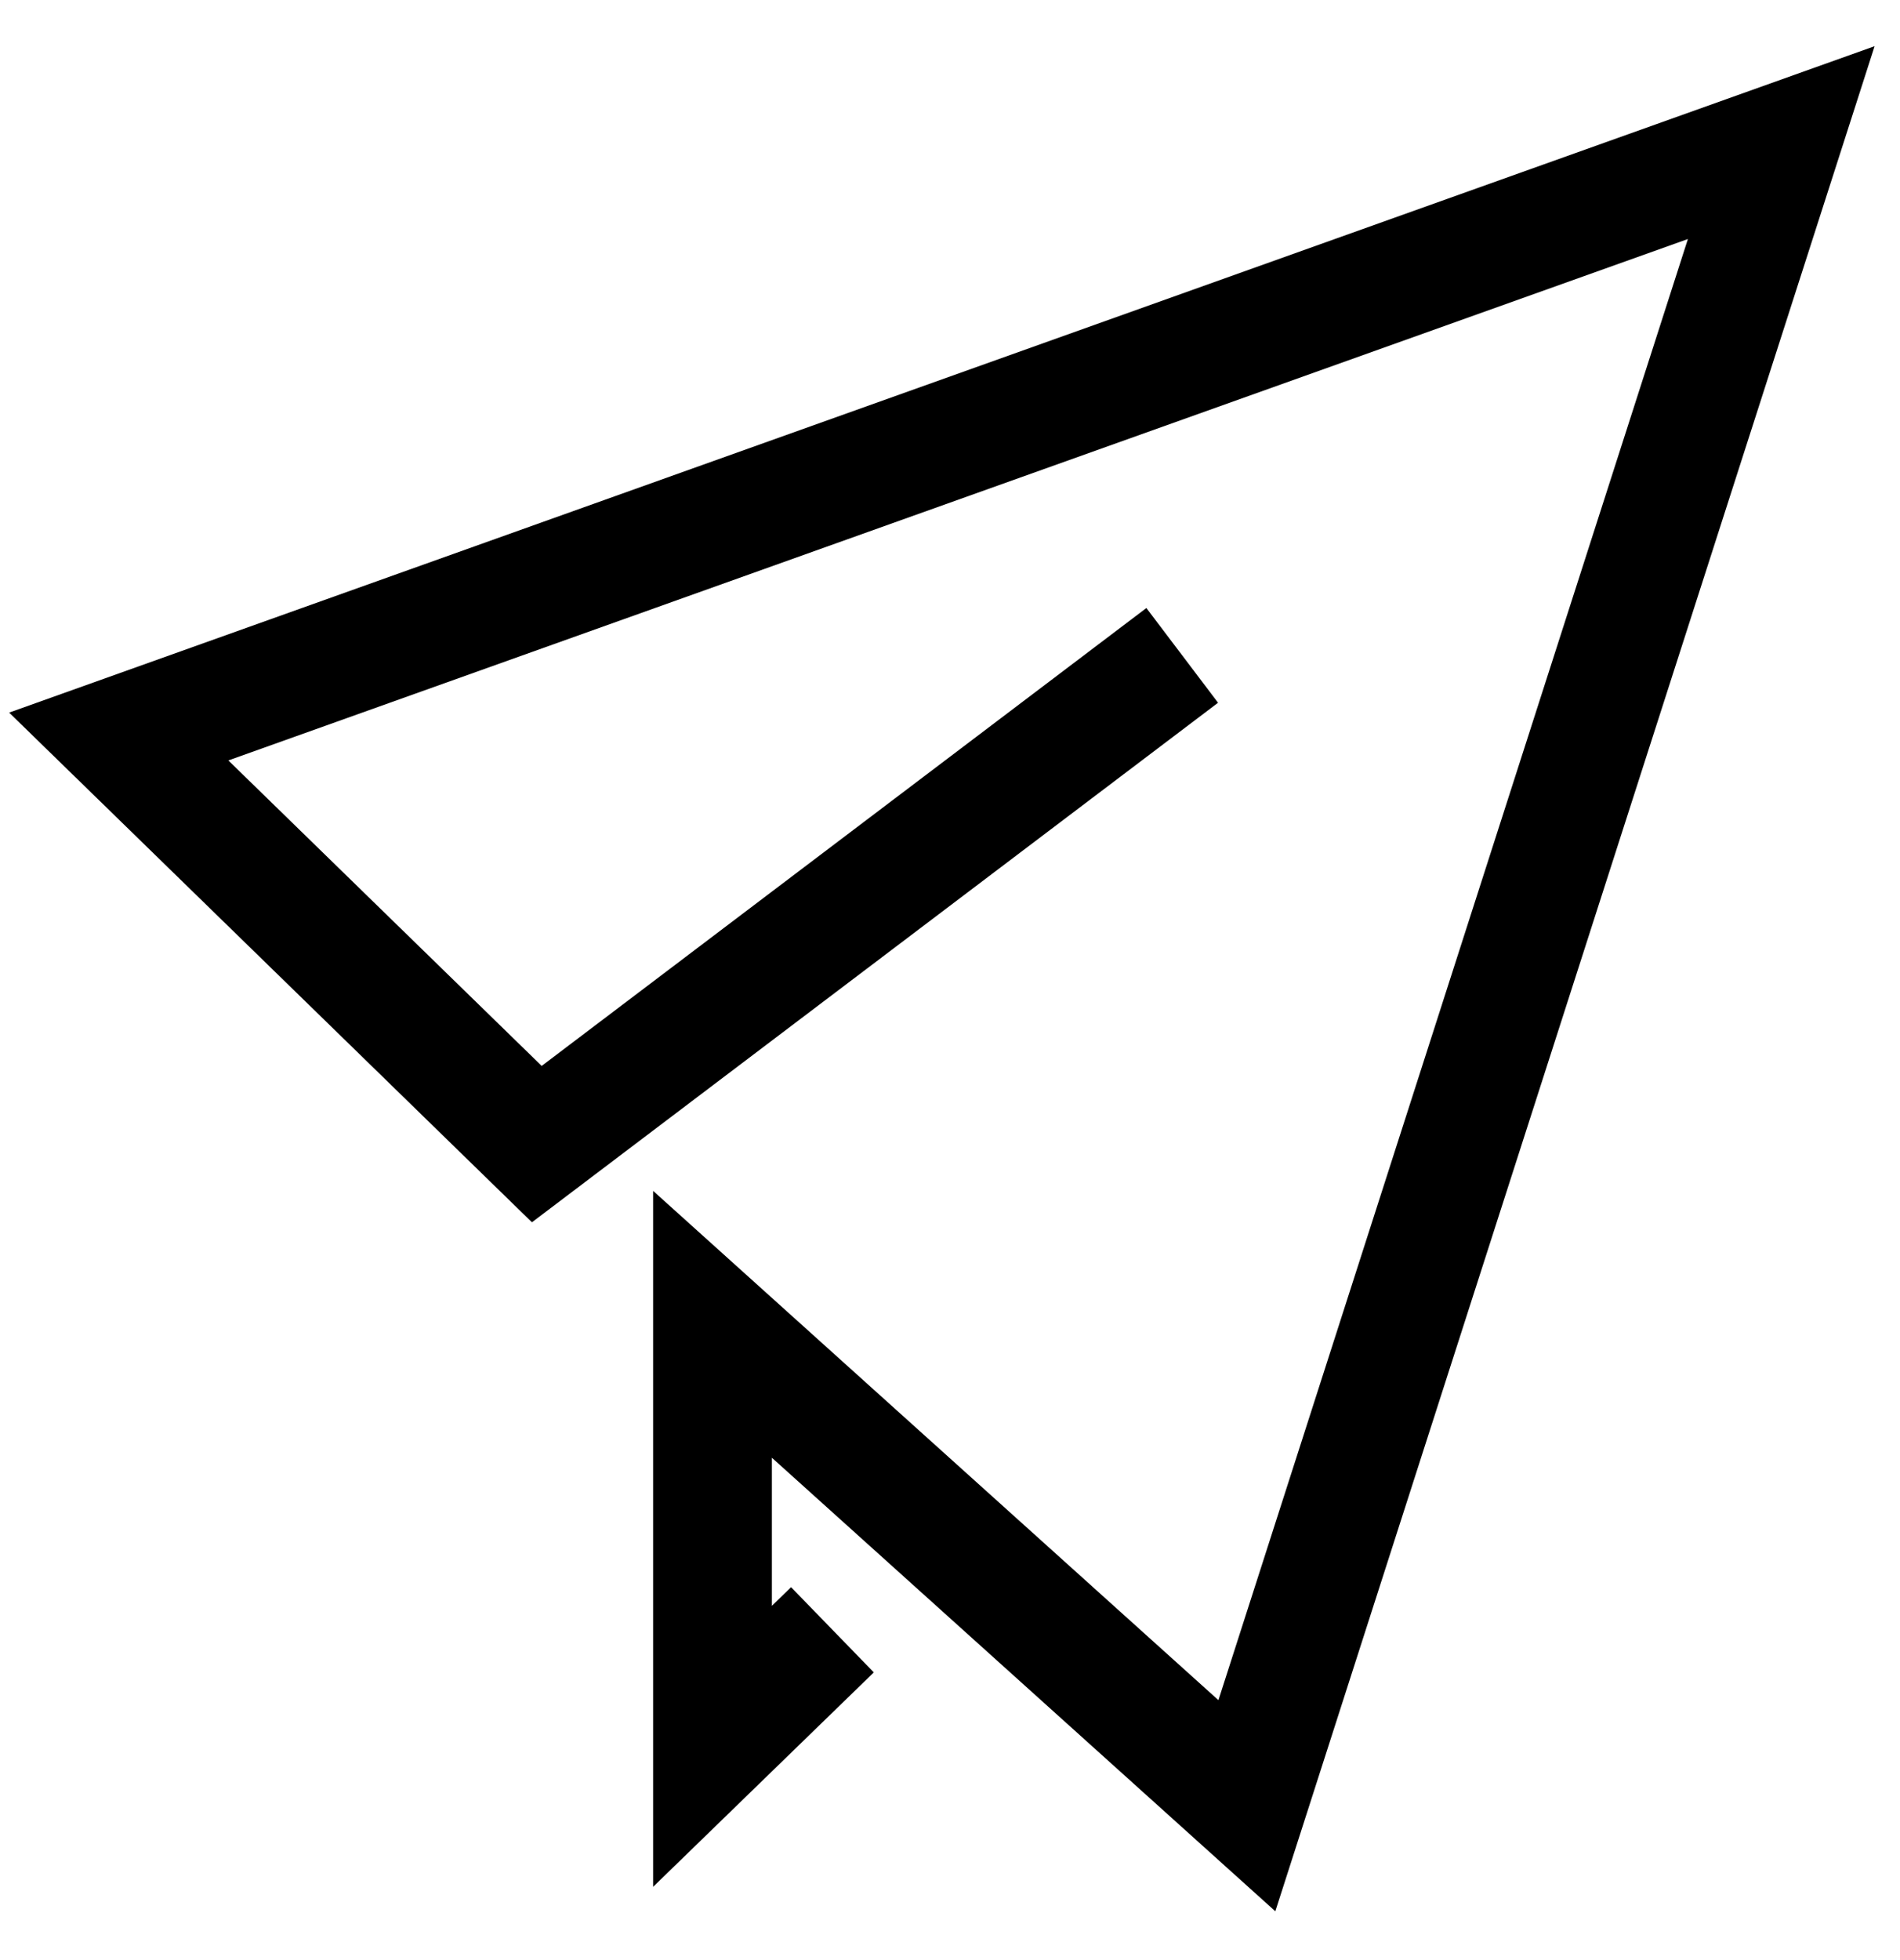 <?xml version="1.0" encoding="UTF-8"?>
<svg width="32px" height="33px" viewBox="0 0 32 33" version="1.1" xmlns="http://www.w3.org/2000/svg" xmlns:xlink="http://www.w3.org/1999/xlink">
    <!-- Generator: Sketch 51.2 (57519) - http://www.bohemiancoding.com/sketch -->
    <title>заявки</title>
    <desc>Created with Sketch.</desc>
    <defs></defs>
    <g id="Главная" stroke="none" stroke-width="1" fill="none" fill-rule="evenodd">
        <g id="PUSSY-HEADER" transform="translate(-62, -381)" stroke="#000000" stroke-width="2">
            <g id="заявки" transform="translate(64, 380)">
                <polyline id="заявки_icon" points="12.02 28.439 10 30.401 10 23.296 19 31.401 28 3.401 0 13.4 7.041 20.262 17.911 12.034"></polyline>
            </g>
        </g>
    </g>
</svg>